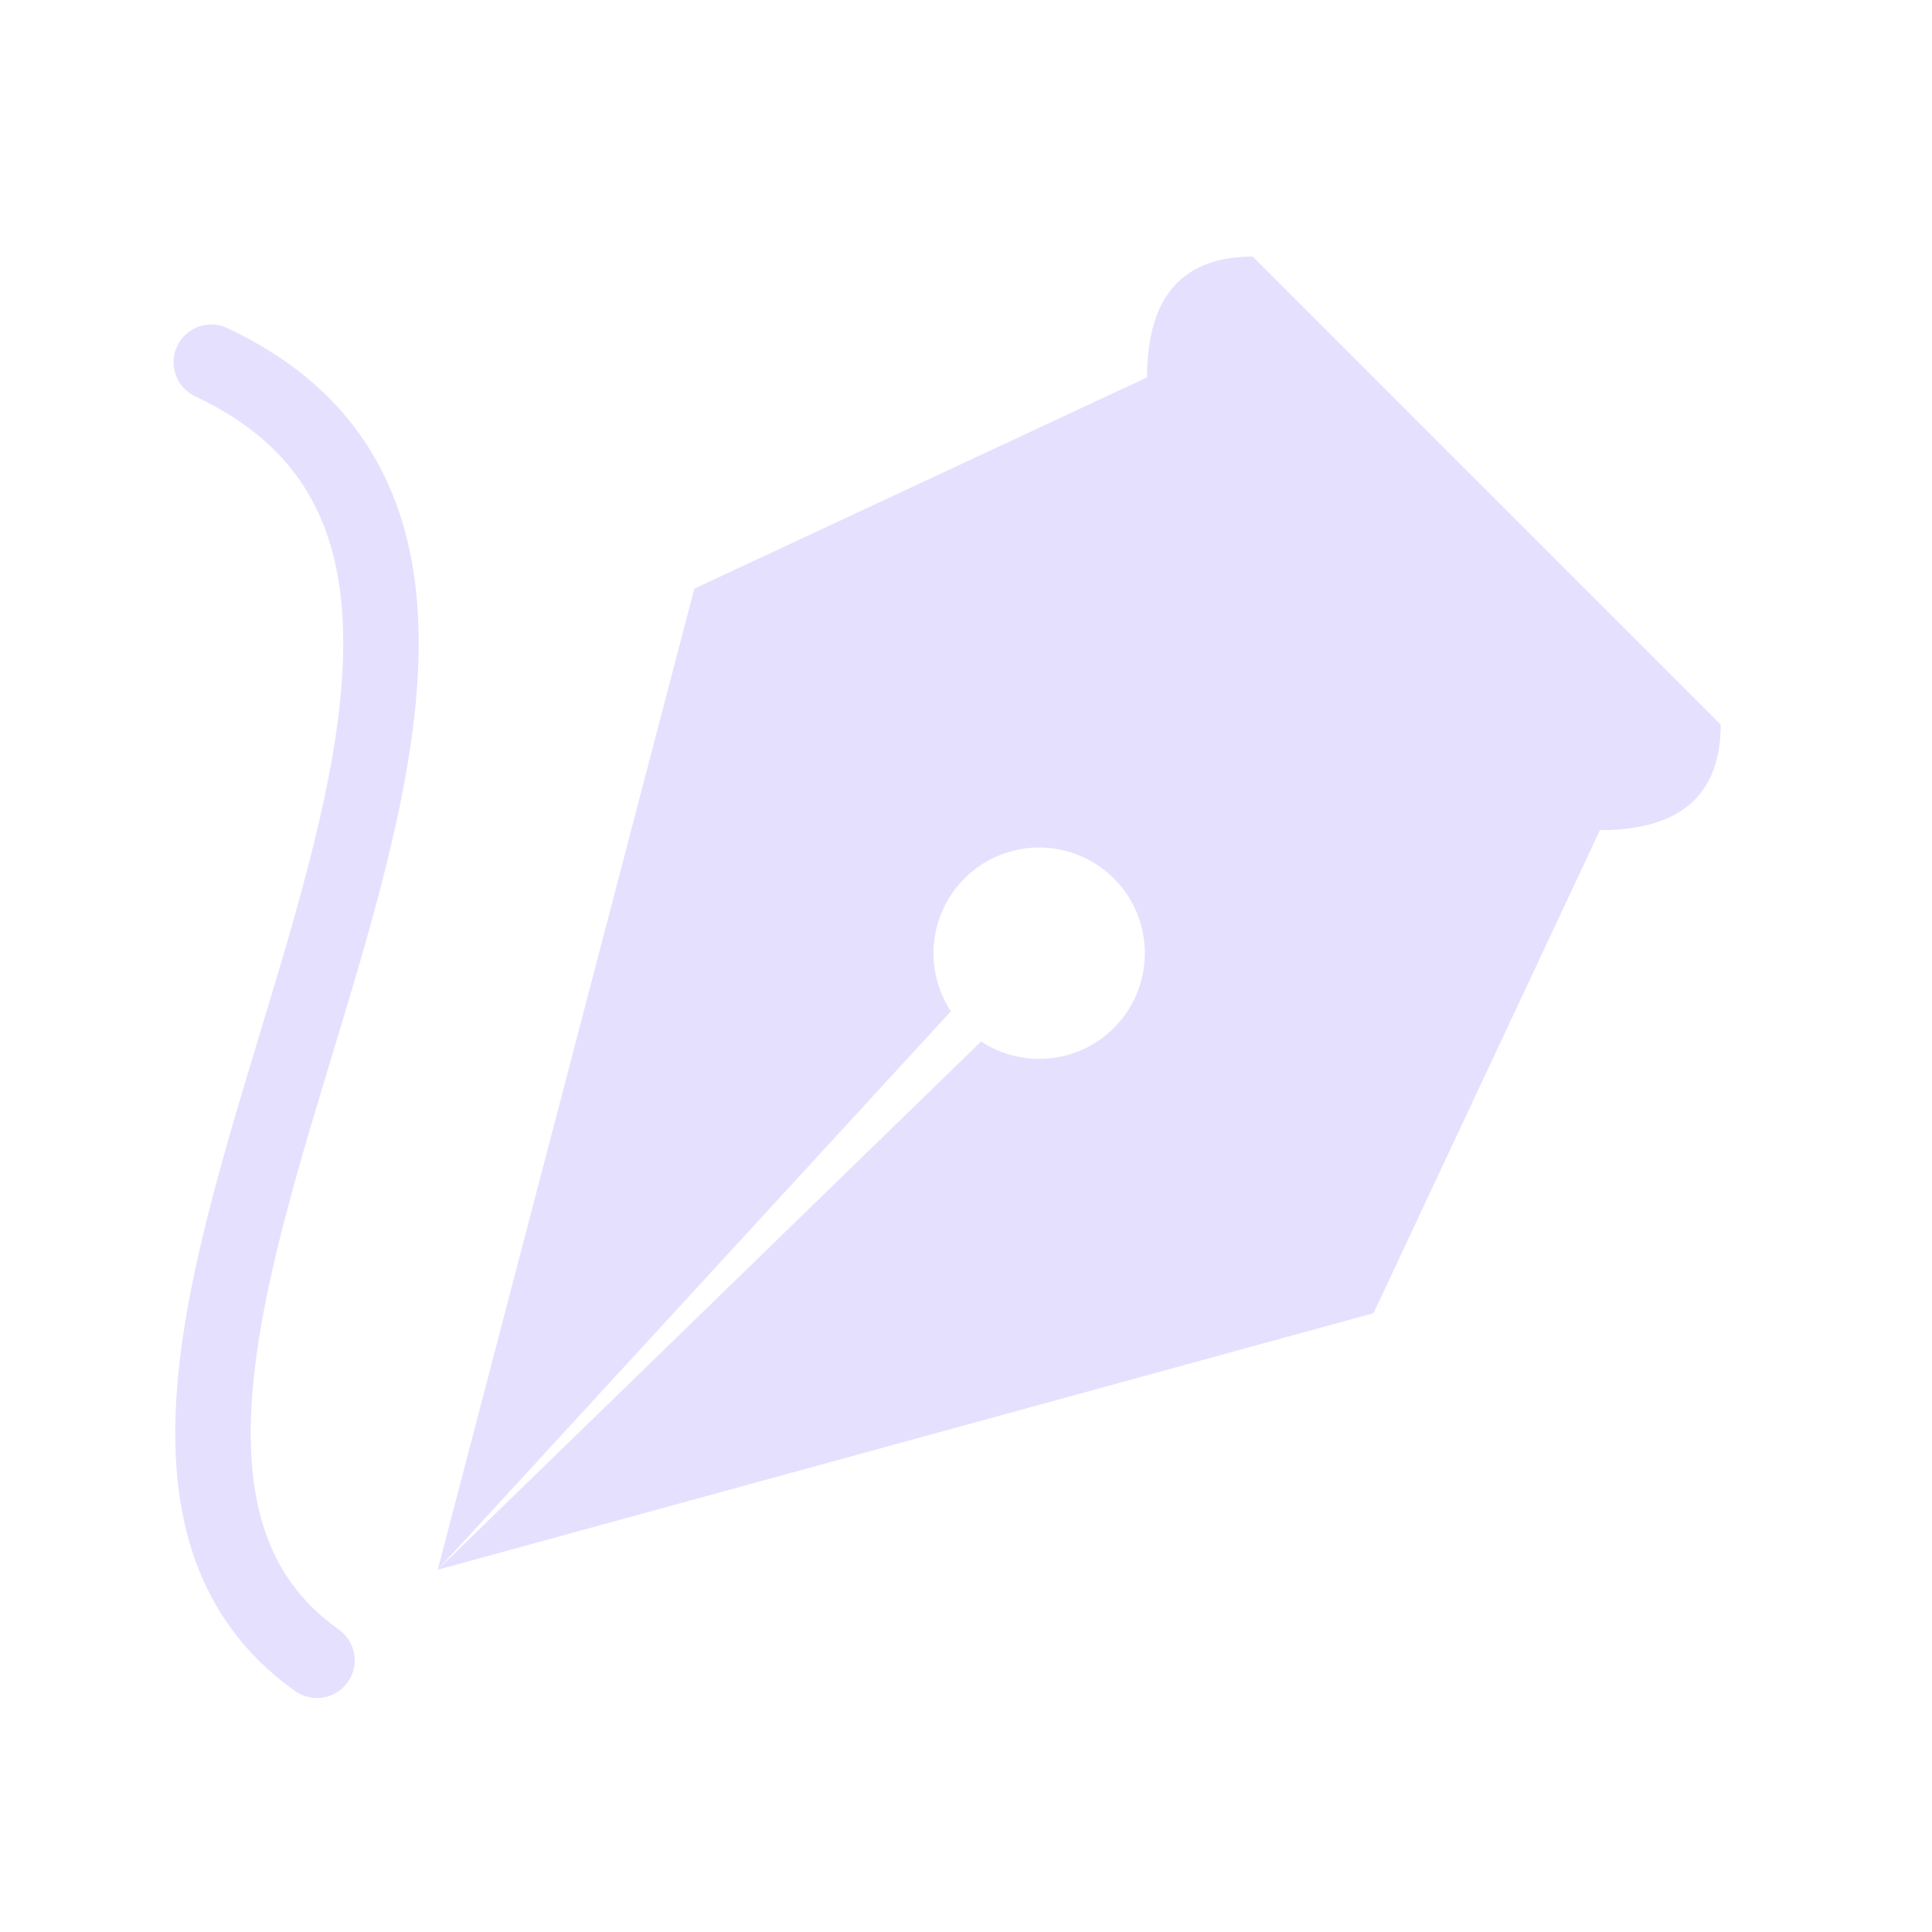 <svg xmlns="http://www.w3.org/2000/svg" viewBox="0 0 128 128" fill="none" stroke="none" stroke-width="5" stroke-linejoin="round" stroke-linecap="round"><path d="M83 17q-7 0-7 8l30 30q8 0 8-7L83 17m-7 8L46 39 29 104 63 67a7 7 90 112 2L29 104 91 87l15-32" fill="#E6E0FF"/><path d="M14 24c32 15-17 69 7 86" stroke="#E6E0FF"/></svg>
